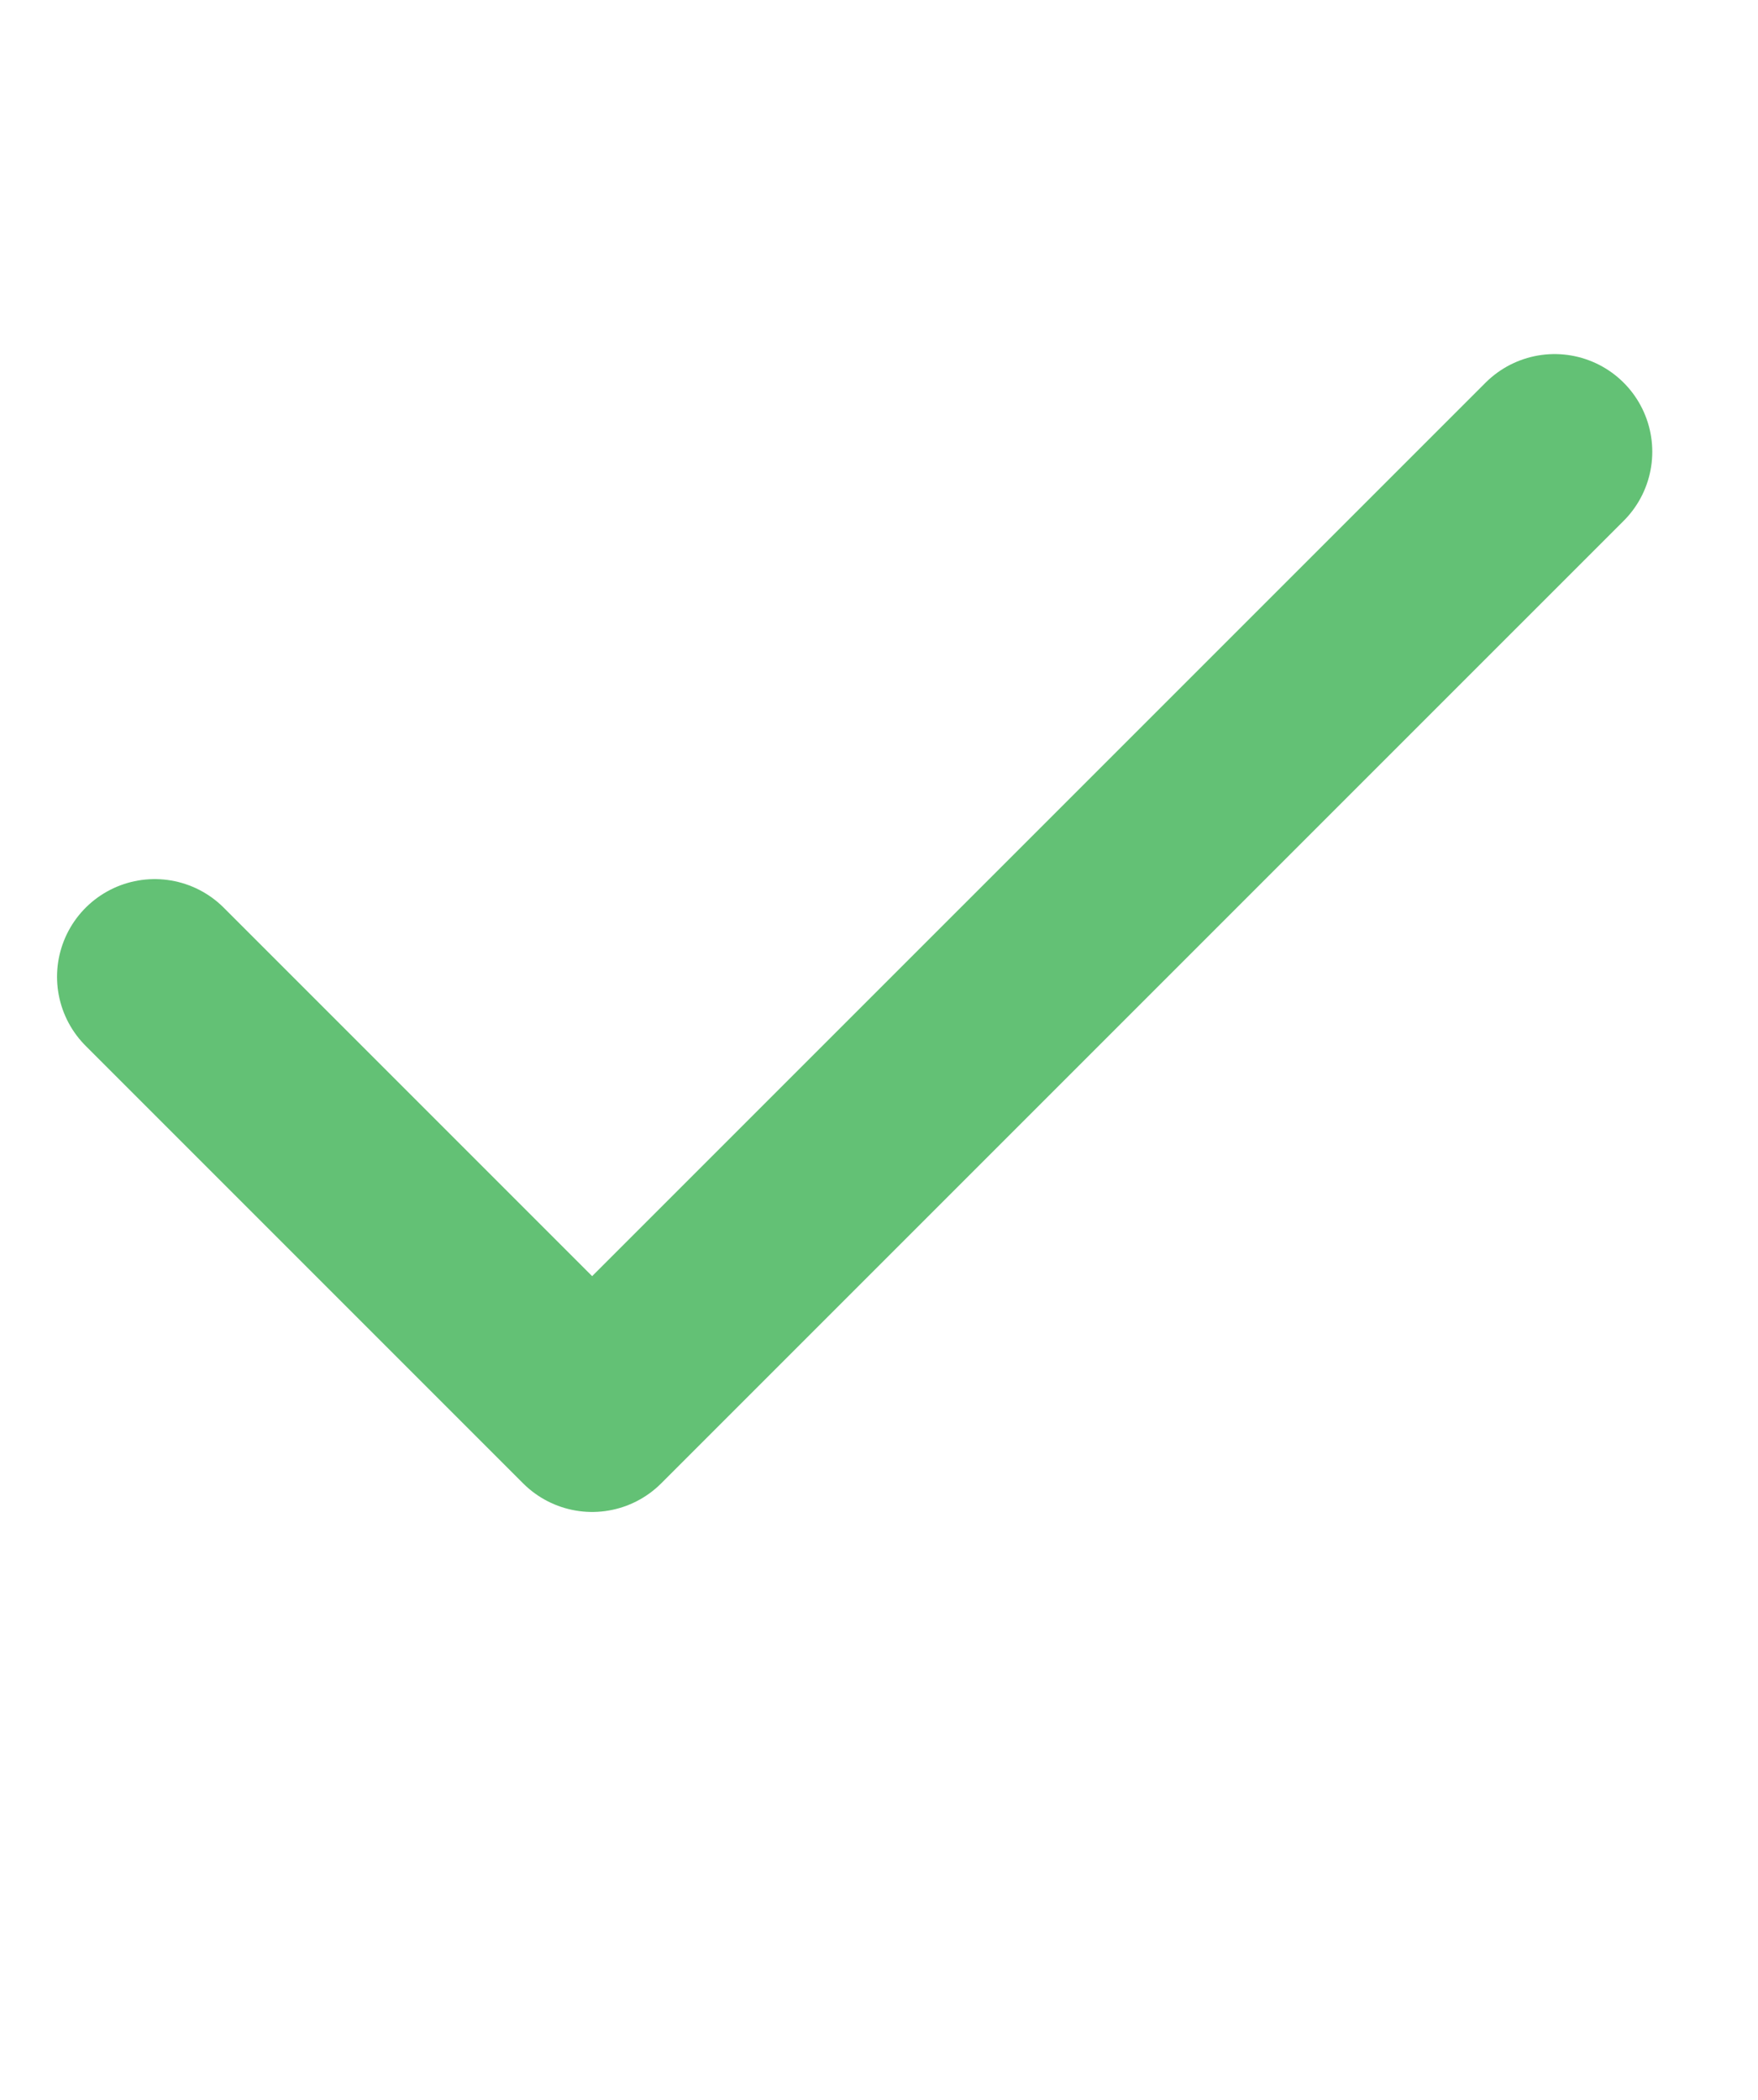 <svg width="36" height="43" viewBox="0 0 36 43" fill="none" xmlns="http://www.w3.org/2000/svg">
<path d="M31.835 9.25L12.126 28.958L3.168 20" stroke="#63C175" stroke-width="4" stroke-linecap="round" stroke-linejoin="round"/>
</svg>
